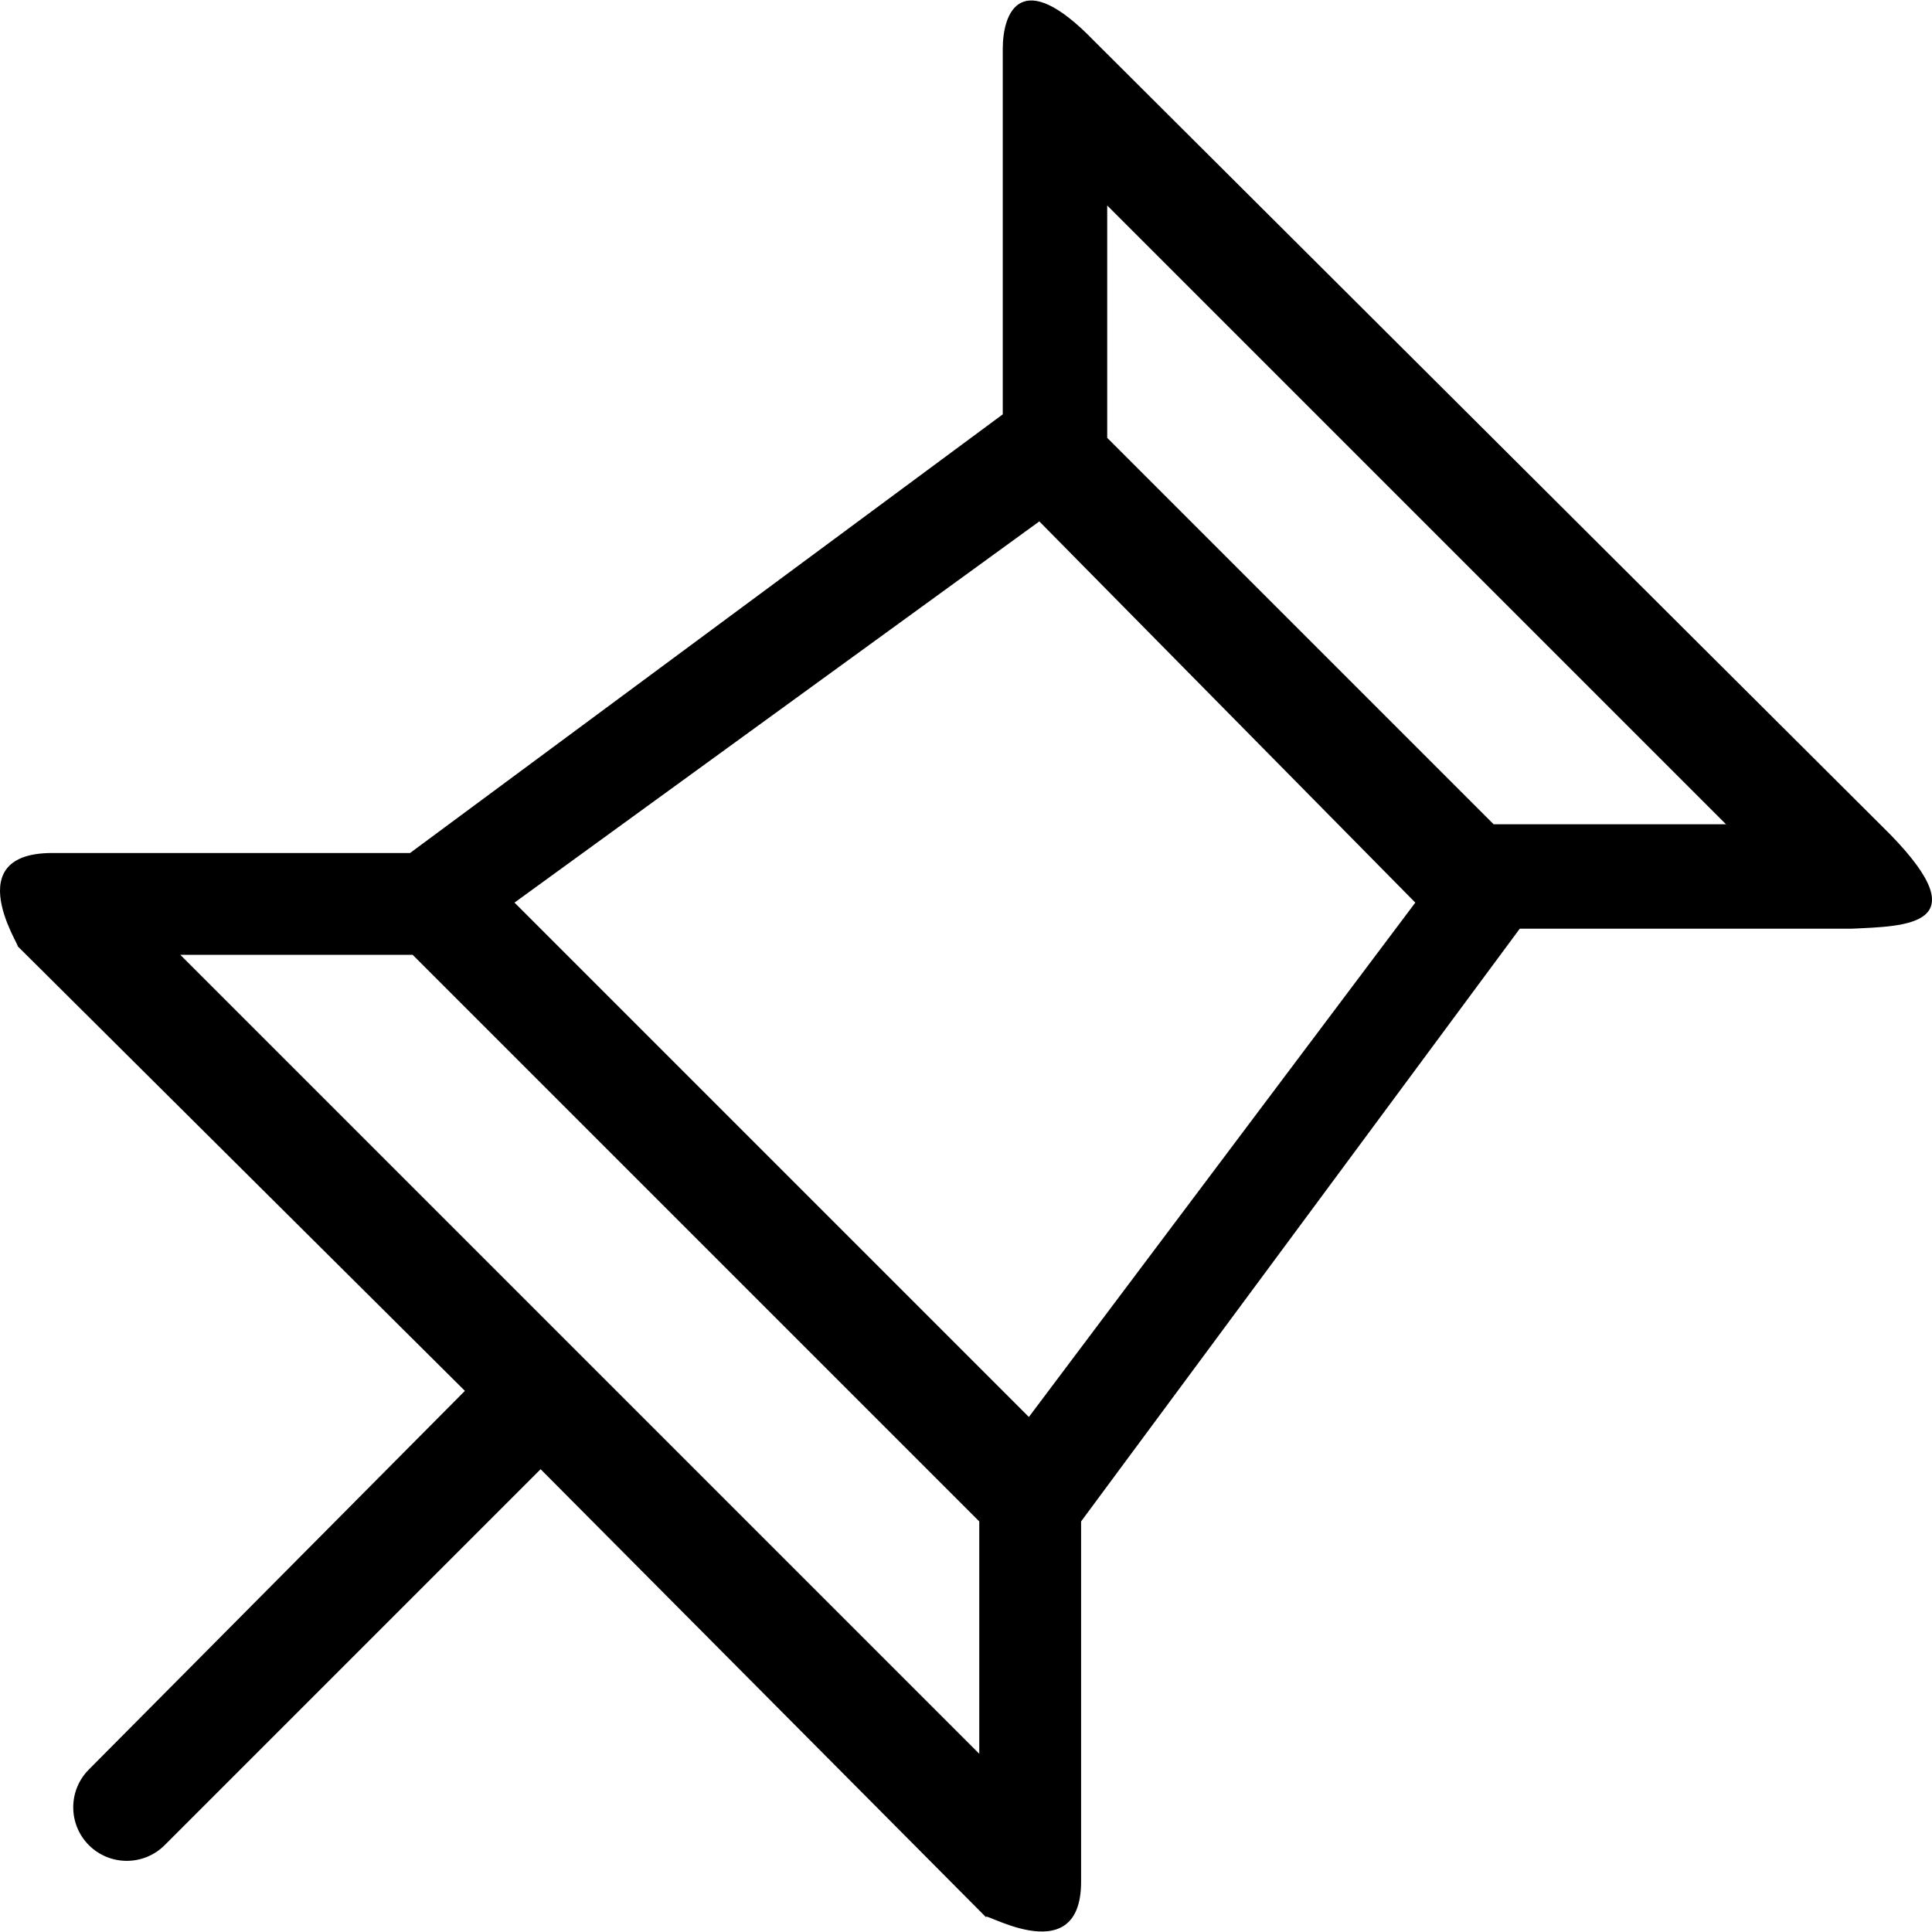 <?xml version="1.0" encoding="iso-8859-1"?>
<!-- Generator: Adobe Illustrator 18.1.1, SVG Export Plug-In . SVG Version: 6.00 Build 0)  -->
<svg version="1.1" id="Capa_1" xmlns="http://www.w3.org/2000/svg" xmlns:xlink="http://www.w3.org/1999/xlink" x="0px" y="0px"
	 viewBox="0 0 73.994 73.994" style="enable-background:new 0 0 73.994 73.994;" xml:space="preserve">
<g id="_x37_7_Essential_Icons_47_">
	<path id="Pin" d="M72.405,31.969l-30.5-30.4c-2.8-2.9-3.5-1.1-3.5,0.3v14l-22.7,16.8h-13.7c-3.9,0-0.8,4.2-1.4,3.5l17.2,17.1
		l-14.4,14.5c-0.8,0.8-0.8,2.1,0,2.9s2.1,0.8,2.9,0l14.4-14.4l17.1,17.2c-0.5-0.5,3.6,2.2,3.6-1.4v-13.8l16.8-22.7h12.7
		C73.005,35.469,75.805,35.469,72.405,31.969z M6.905,36.569h8.9l21.7,21.7v8.9L6.905,36.569z M39.405,54.269l-19.7-19.7l20.1-14.6
		l14.4,14.6L39.405,54.269z M57.205,31.569l-14.8-14.8v-8.9l23.7,23.7H57.205z"/>
</g>
<g>
</g>
<g>
</g>
<g>
</g>
<g>
</g>
<g>
</g>
<g>
</g>
<g>
</g>
<g>
</g>
<g>
</g>
<g>
</g>
<g>
</g>
<g>
</g>
<g>
</g>
<g>
</g>
<g>
</g>
</svg>
